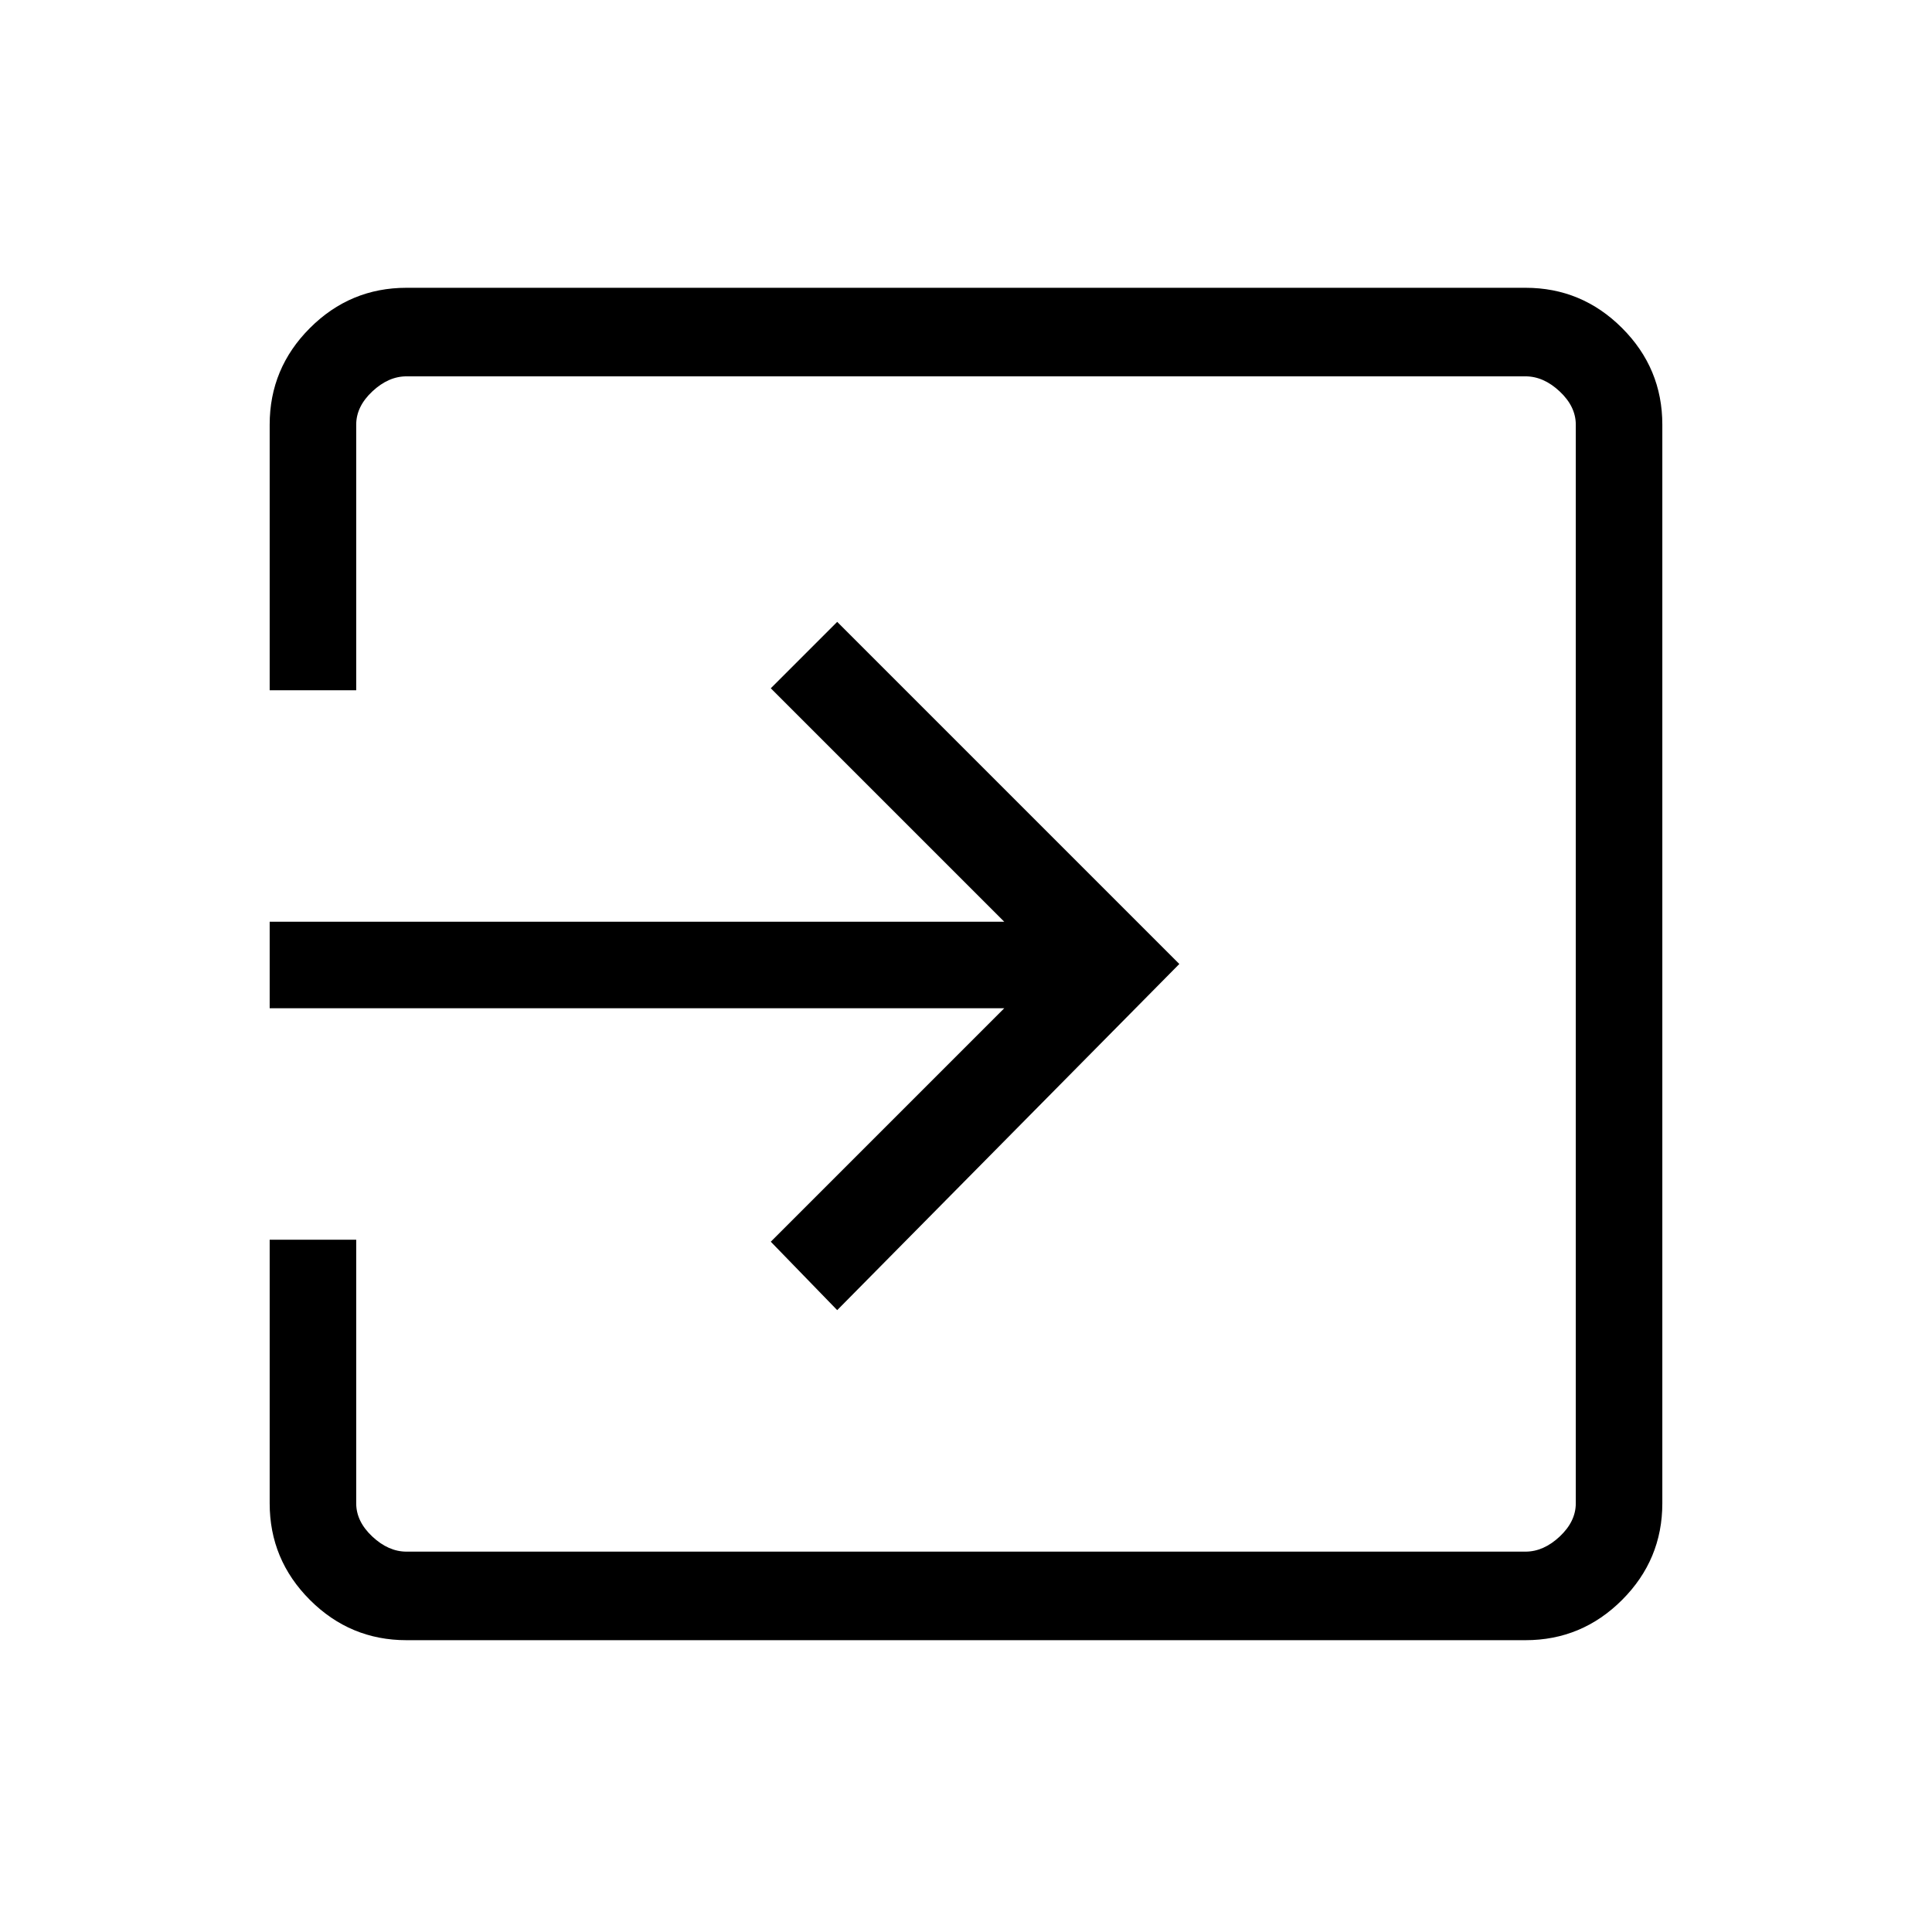 <svg xmlns="http://www.w3.org/2000/svg" height="48" width="48"><path d="M6.7 25.05V22.9H24.95L19.15 17.1L20.8 15.45L29.3 23.95L20.8 32.55L19.15 30.85L24.95 25.05ZM8.85 30.8V37.35Q8.85 37.8 9.25 38.175Q9.65 38.55 10.1 38.55H37.9Q38.35 38.55 38.75 38.175Q39.15 37.8 39.15 37.35V10.55Q39.15 10.1 38.75 9.725Q38.35 9.35 37.9 9.35H10.1Q9.65 9.35 9.25 9.725Q8.85 10.1 8.85 10.55V17.15H6.7V10.55Q6.7 9.15 7.7 8.15Q8.7 7.15 10.1 7.15H37.9Q39.3 7.15 40.3 8.15Q41.3 9.15 41.3 10.55V37.35Q41.3 38.75 40.3 39.75Q39.3 40.75 37.9 40.75H10.1Q8.7 40.75 7.7 39.75Q6.7 38.75 6.7 37.35V30.8Z"/></svg>